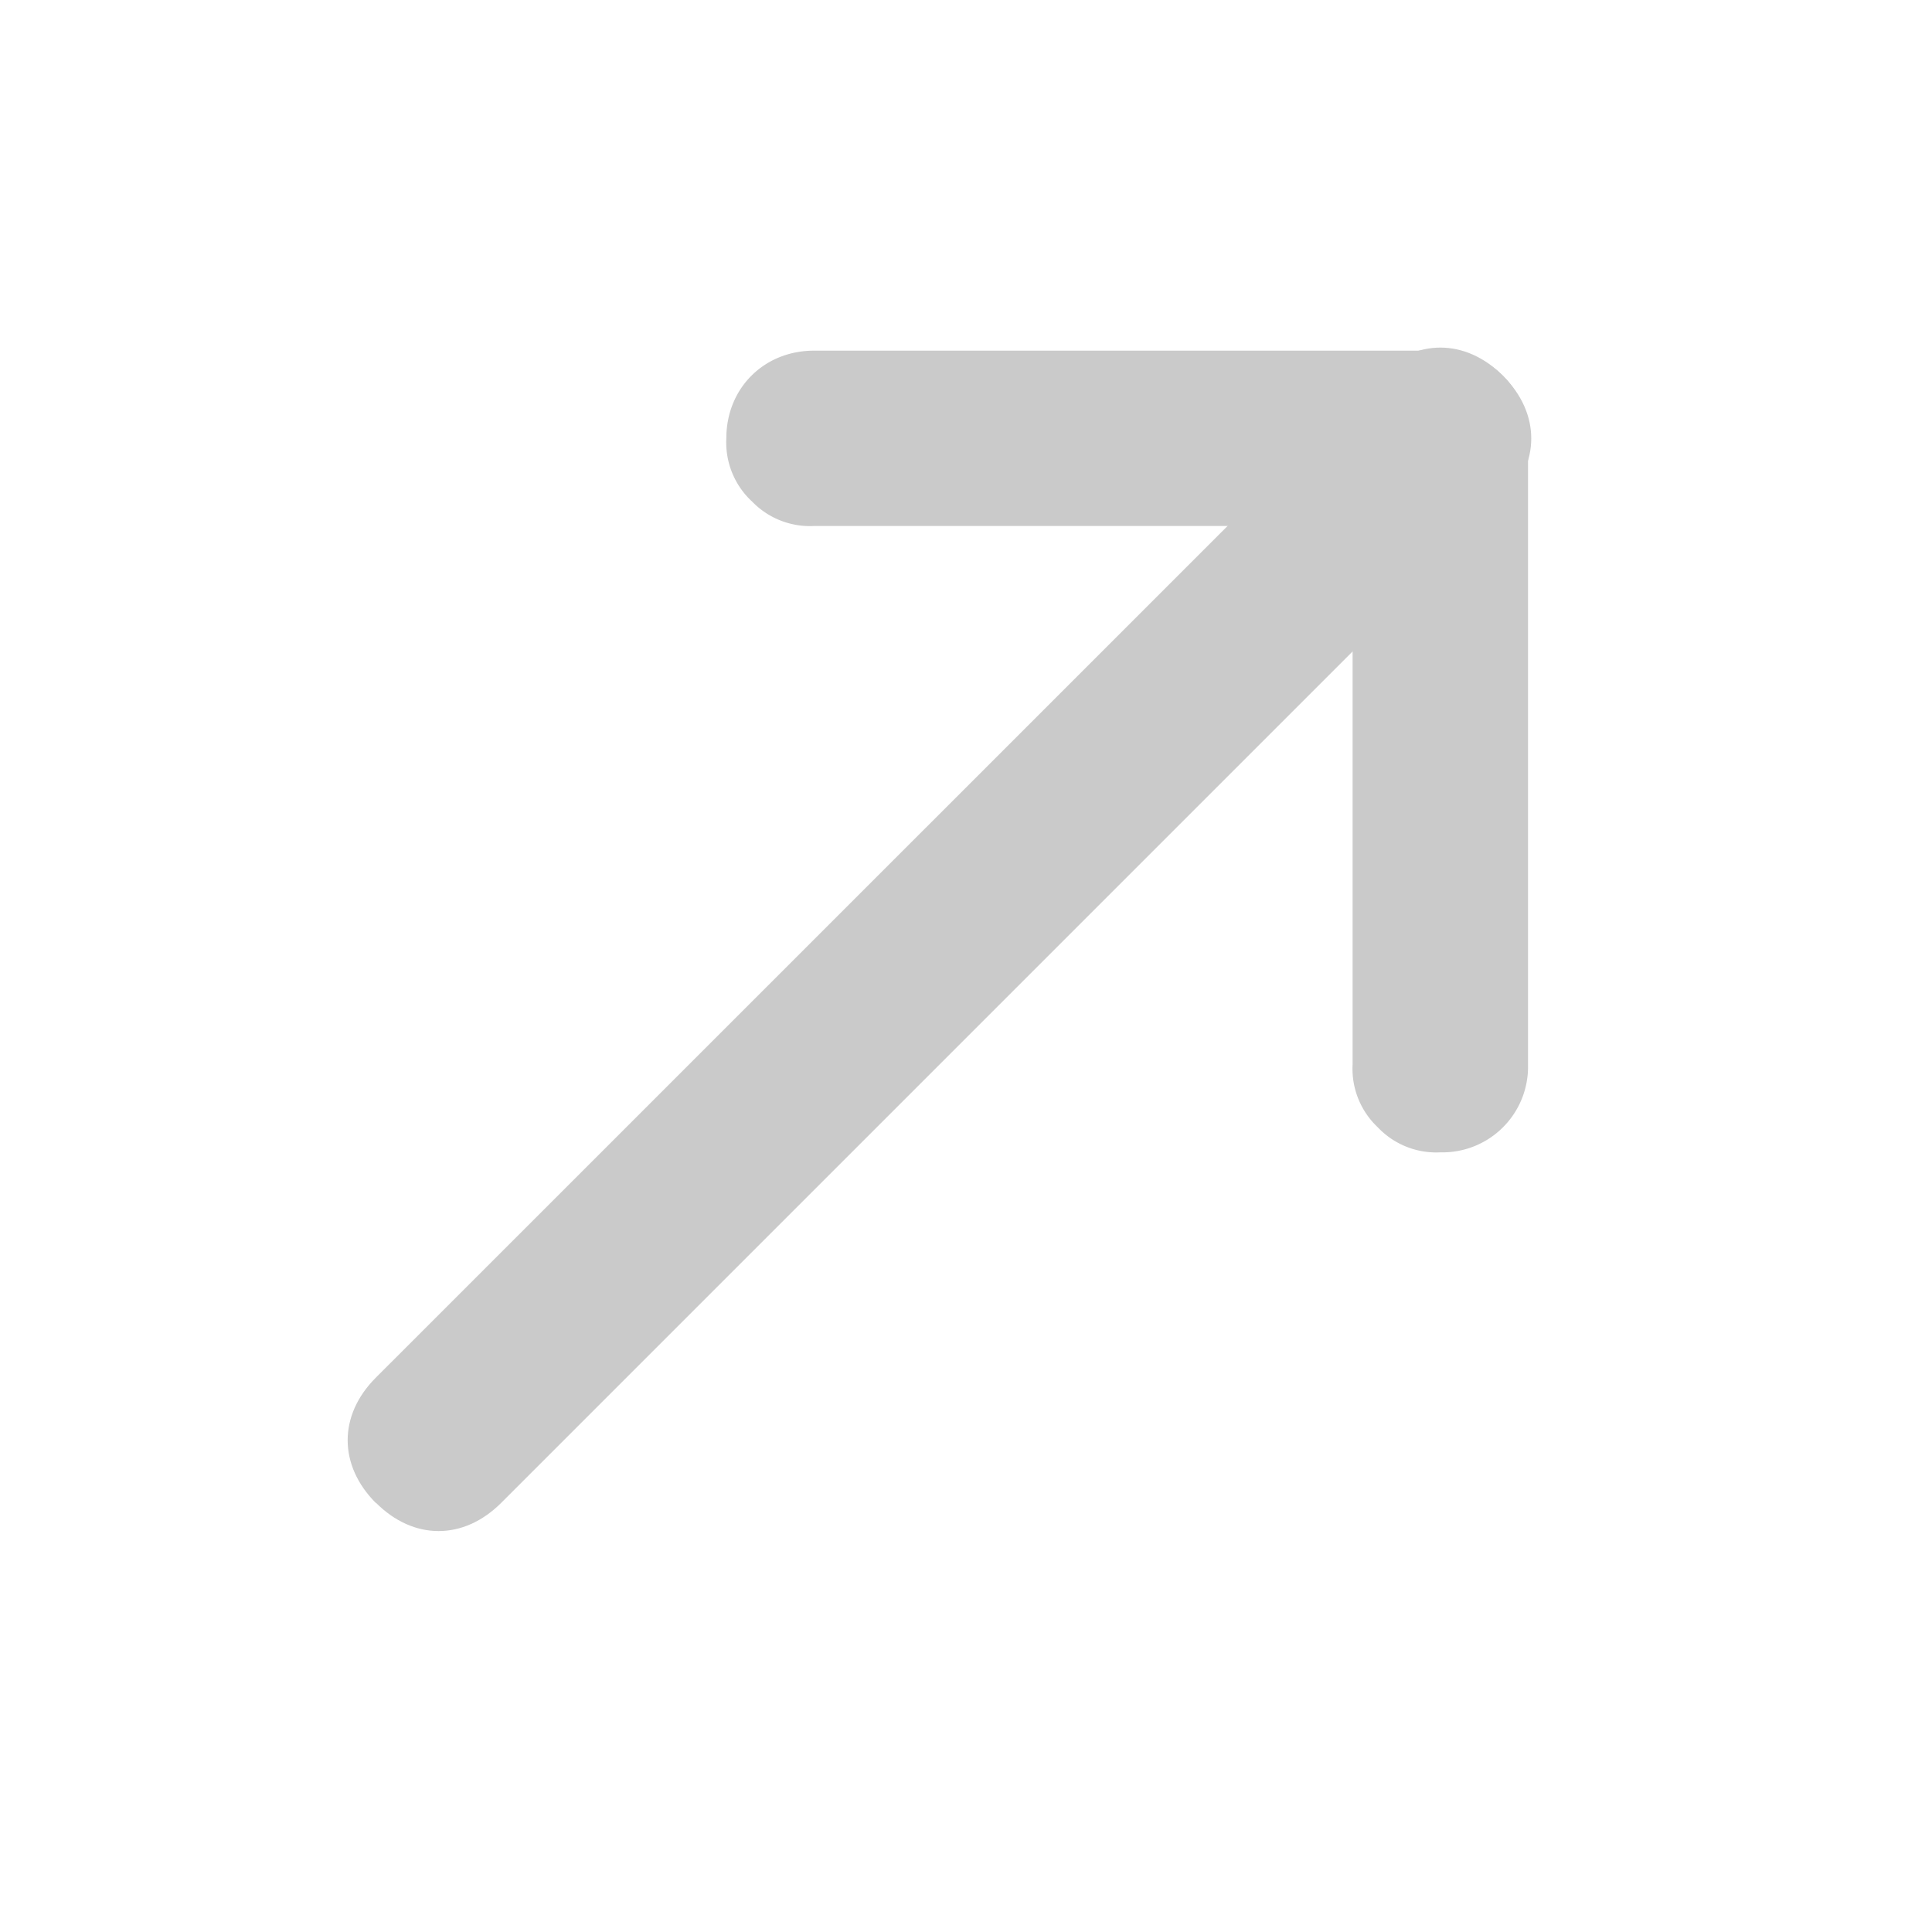 <svg width="20" height="20" fill="none" xmlns="http://www.w3.org/2000/svg"><path d="M14.262 11.669a.832.832 0 01-.26-.649V4.54c0-.519.39-.908.908-.908.519 0 .908.389.908.908v6.482a.886.886 0 01-.908.907.832.832 0 01-.648-.26z" fill="#CACACA"/><path d="M7.779 5.186a.832.832 0 01-.26-.649c0-.518.39-.907.908-.907h6.482c.518 0 .907.389.907.907a.886.886 0 01-.907.908H8.427a.832.832 0 01-.648-.26z" fill="#CACACA"/><path d="M3.89 15.558c-.388-.39-.388-.908 0-1.296L14.263 3.89c.389-.389.907-.389 1.296 0 .39.39.39.908 0 1.297l-10.37 10.37c-.39.39-.908.39-1.297 0z" fill="#CACACA"/></svg>